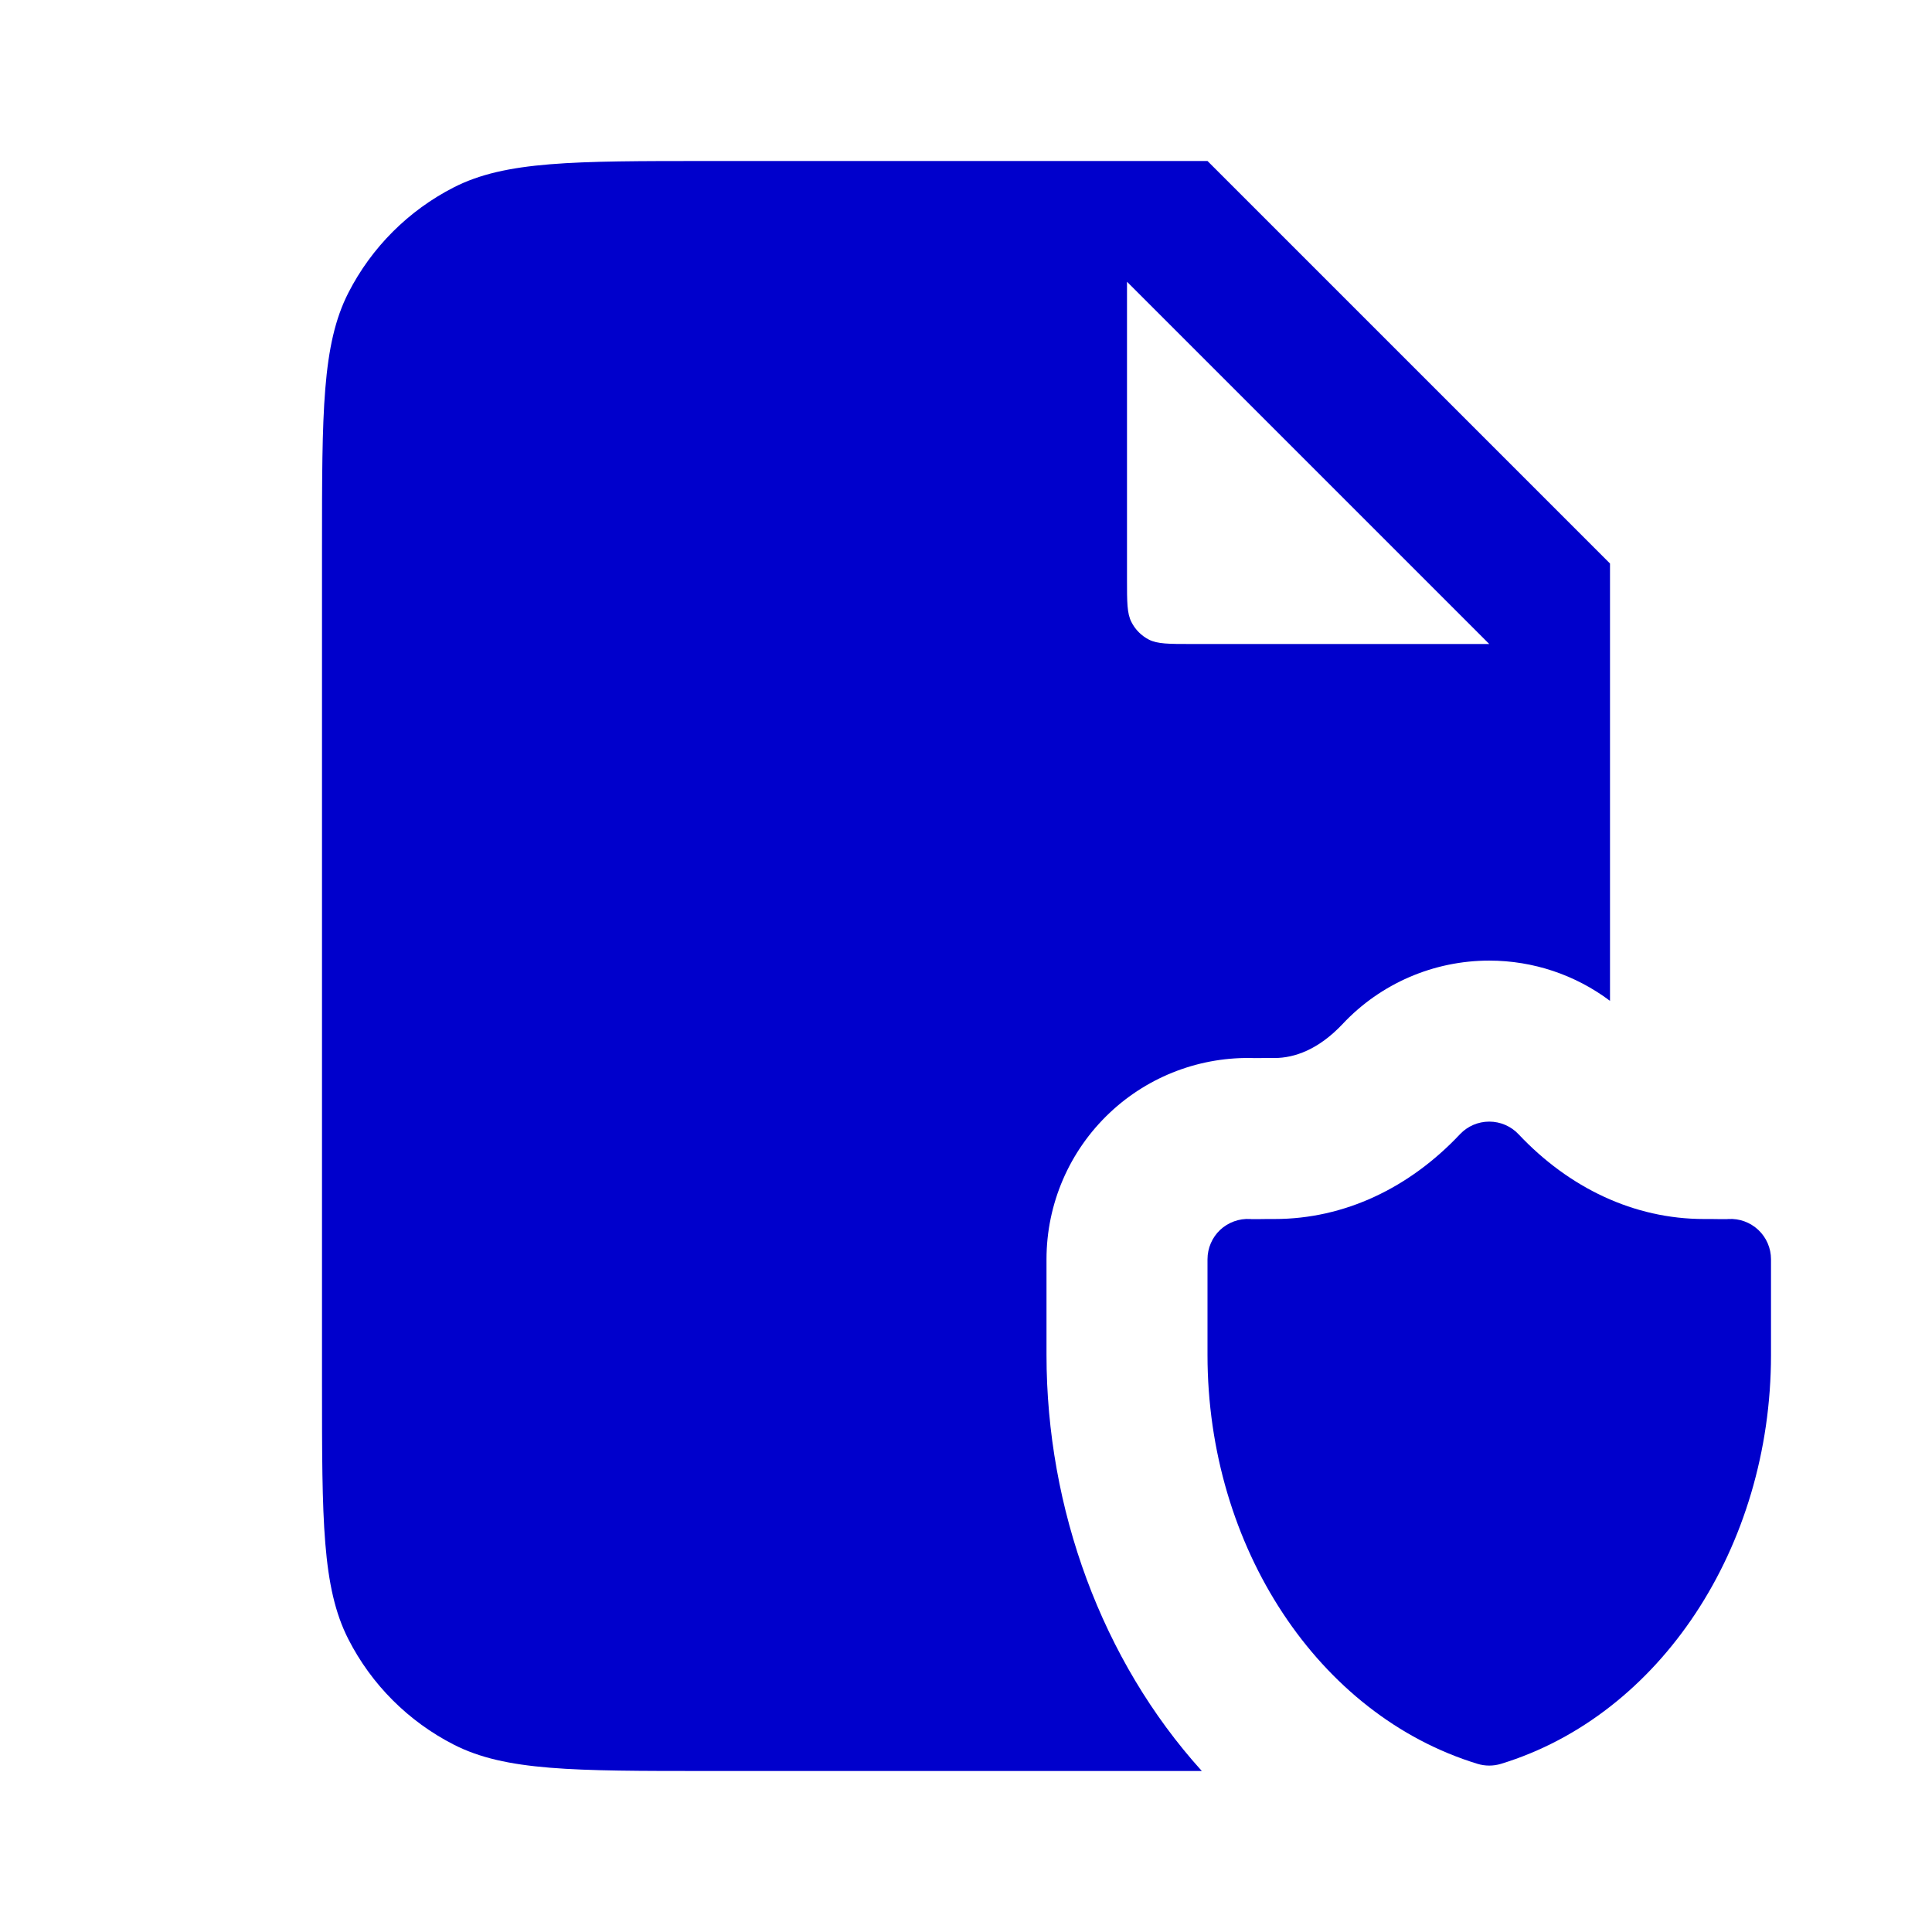 <svg width="24" height="24" viewBox="0 0 24 24" fill="none" xmlns="http://www.w3.org/2000/svg">
<path fill-rule="evenodd" clip-rule="evenodd" d="M8.8 2H15L20 7V12.433C19.57 12.11 19.045 11.933 18.5 11.933C17.81 11.933 17.151 12.217 16.679 12.72C16.379 13.039 16.079 13.143 15.833 13.143C15.8 13.143 15.754 13.143 15.722 13.143L15.717 13.143C15.656 13.144 15.618 13.144 15.588 13.144C14.922 13.121 14.273 13.364 13.787 13.822C13.283 14.296 13 14.956 13 15.643L13 16.83C13 18.745 13.689 20.626 14.925 21.995L14.93 22H8.8C7.12 22 6.28 22 5.638 21.673C5.074 21.385 4.615 20.927 4.327 20.362C4 19.72 4 18.88 4 17.2V6.8C4 5.12 4 4.28 4.327 3.638C4.615 3.074 5.074 2.615 5.638 2.327C6.28 2 7.12 2 8.8 2ZM14 7.2V3.5L18.5 8H14.8C14.52 8 14.38 8 14.273 7.946C14.179 7.898 14.102 7.821 14.055 7.727C14 7.62 14 7.48 14 7.2Z" fill="#0000CC"/>
<path d="M18.864 14.09C18.77 13.99 18.638 13.933 18.5 13.933C18.362 13.933 18.23 13.99 18.136 14.09C17.509 14.756 16.702 15.143 15.833 15.143C15.812 15.143 15.776 15.143 15.738 15.143L15.662 15.144C15.63 15.144 15.6 15.145 15.575 15.144L15.543 15.144L15.53 15.143C15.393 15.135 15.258 15.184 15.157 15.278C15.057 15.373 15 15.505 15 15.643L15 16.831C15 19.219 16.378 21.307 18.354 21.911C18.449 21.94 18.551 21.94 18.646 21.911C20.622 21.307 22 19.219 22 16.831V15.643C22 15.505 21.943 15.373 21.843 15.279C21.742 15.184 21.608 15.135 21.47 15.143L21.457 15.144L21.425 15.144C21.4 15.145 21.37 15.144 21.337 15.144L21.262 15.143C21.224 15.143 21.188 15.143 21.167 15.143C20.298 15.143 19.491 14.756 18.864 14.09Z" fill="#0000CC"/>
</svg>
